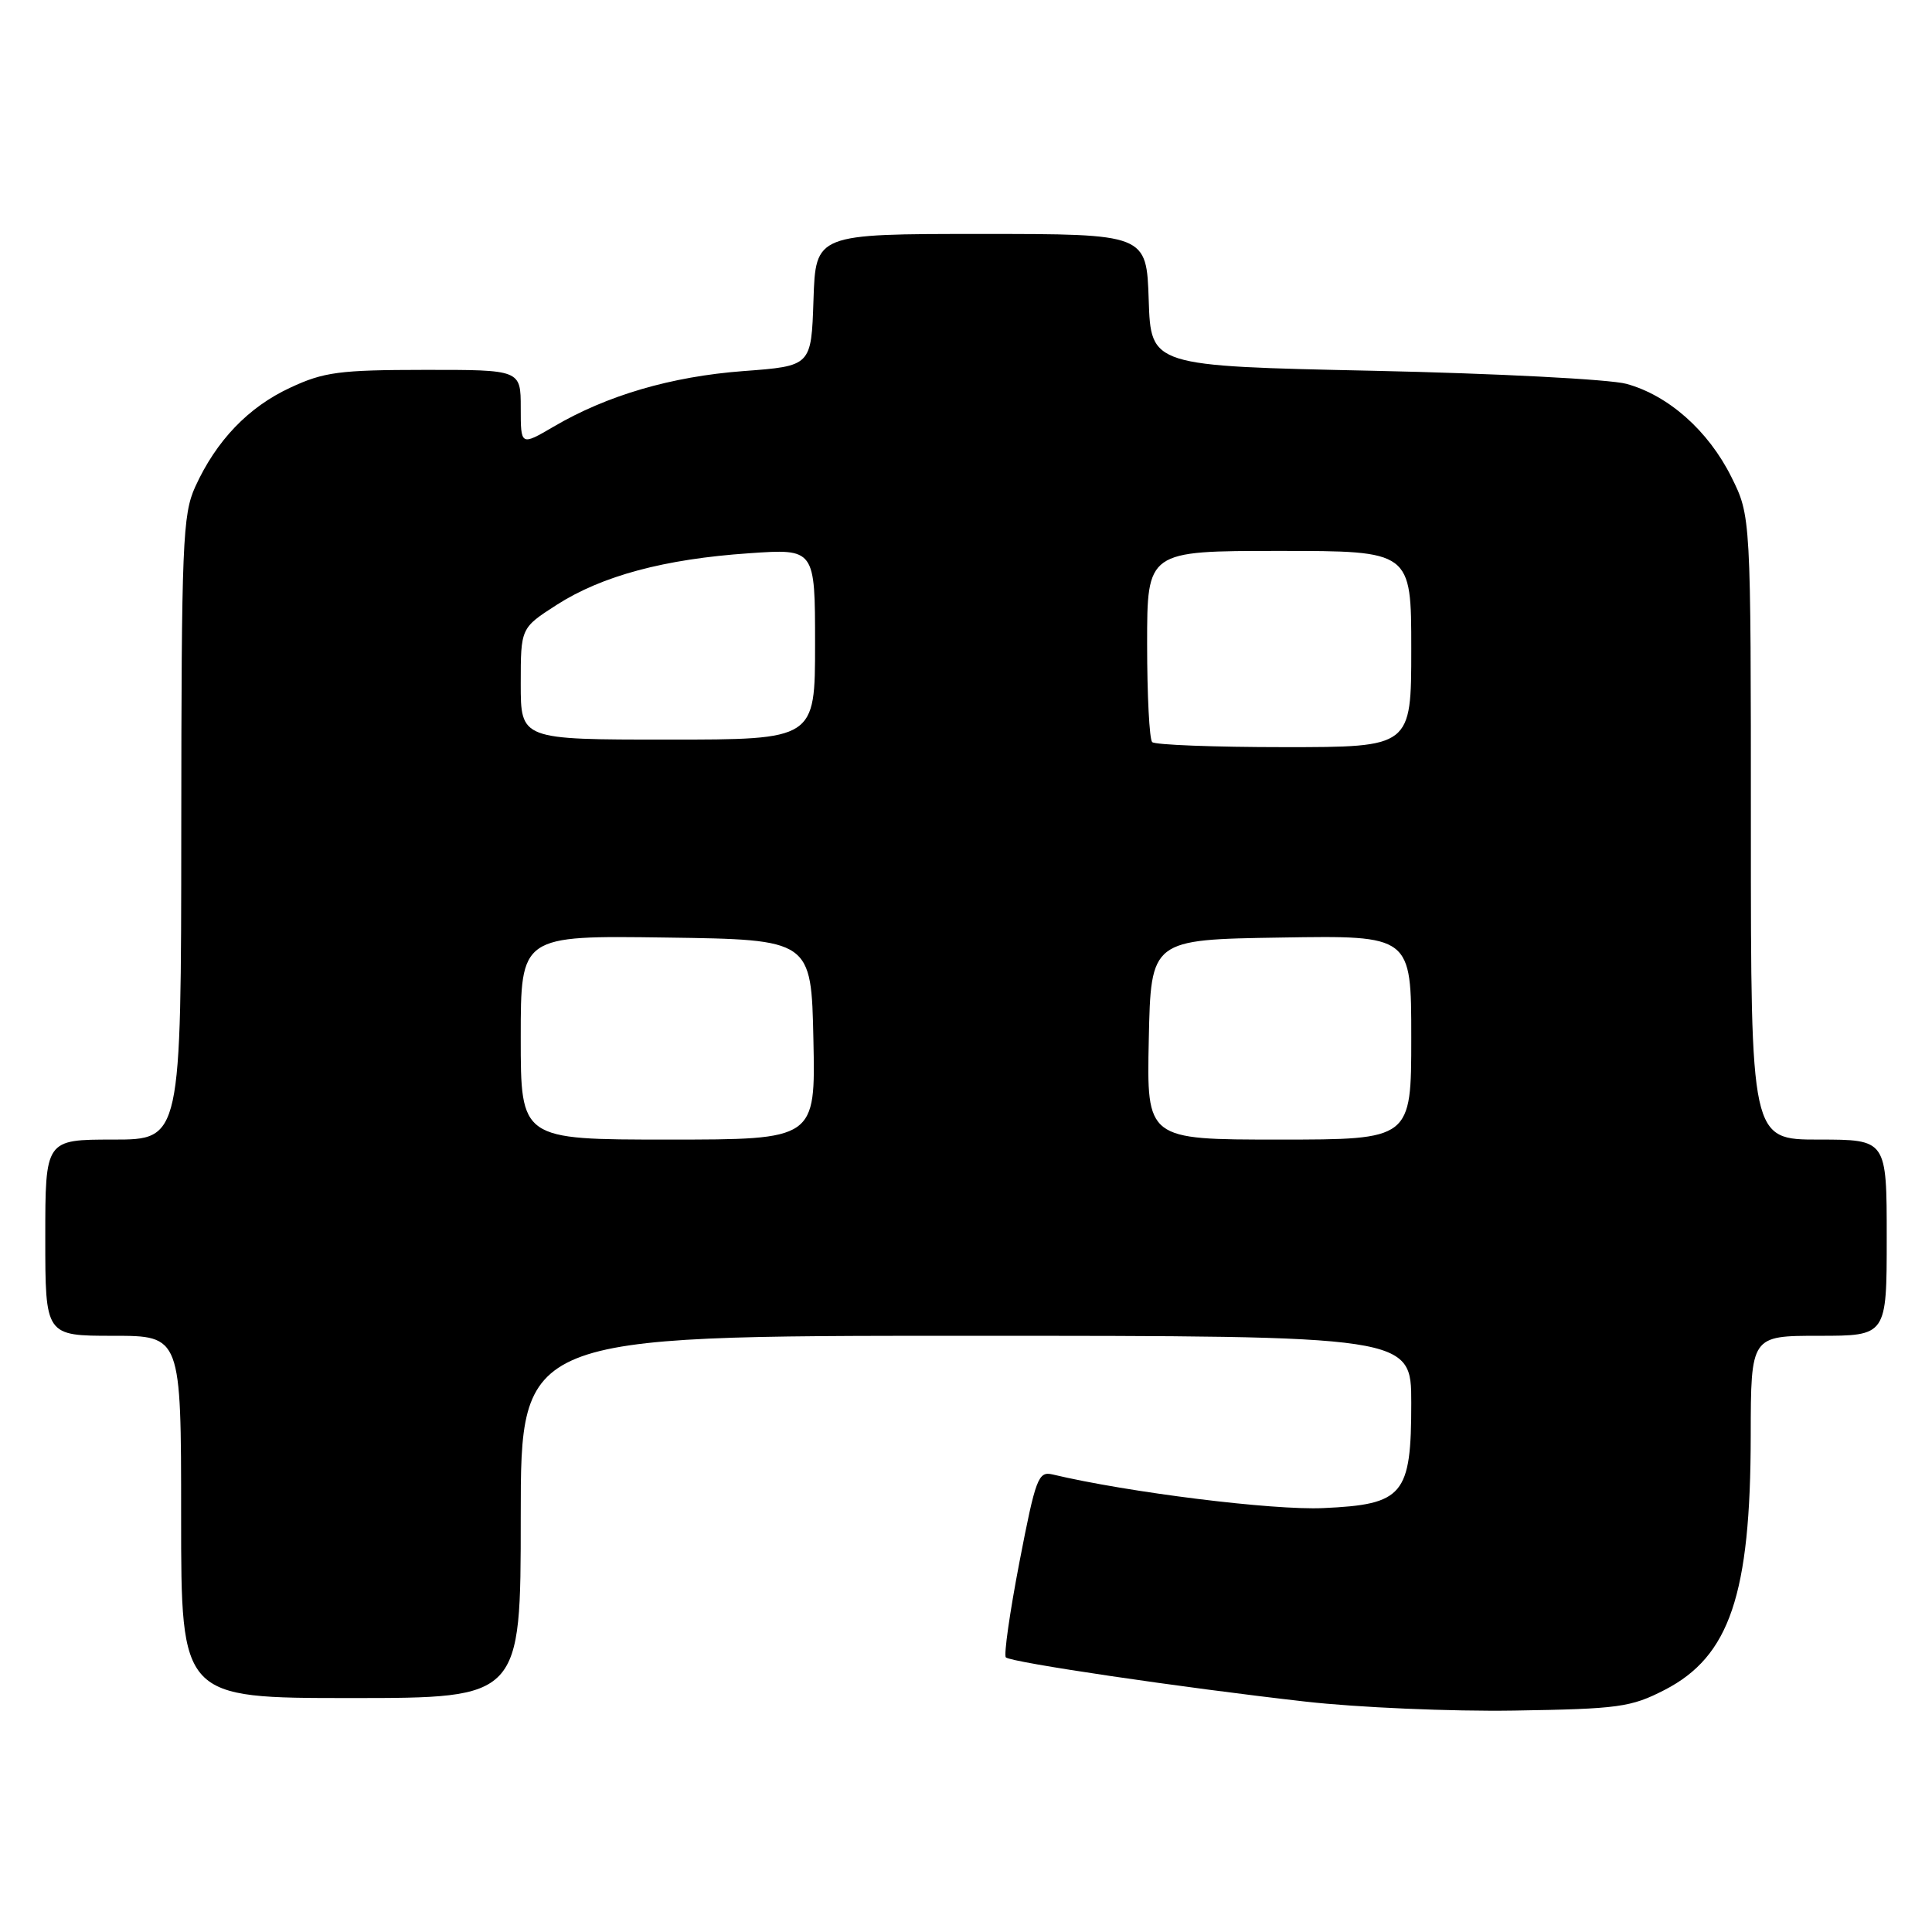 <?xml version="1.0" encoding="UTF-8" standalone="no"?>
<!DOCTYPE svg PUBLIC "-//W3C//DTD SVG 1.1//EN" "http://www.w3.org/Graphics/SVG/1.1/DTD/svg11.dtd" >
<svg xmlns="http://www.w3.org/2000/svg" xmlns:xlink="http://www.w3.org/1999/xlink" version="1.1" viewBox="0 0 256 256">
 <g >
 <path fill="currentColor"
d=" M 220.58 223.92 C 229.19 219.48 231.96 211.30 231.98 190.25 C 232.00 177.00 232.00 177.00 241.00 177.00 C 250.00 177.00 250.00 177.00 250.00 164.00 C 250.00 151.00 250.00 151.00 241.00 151.00 C 232.00 151.00 232.00 151.00 232.00 109.70 C 232.00 68.39 232.00 68.39 229.41 63.19 C 226.36 57.07 221.07 52.38 215.50 50.86 C 213.30 50.26 198.22 49.48 182.00 49.13 C 152.50 48.50 152.50 48.50 152.21 39.75 C 151.92 31.00 151.92 31.00 130.00 31.00 C 108.08 31.00 108.08 31.00 107.79 39.75 C 107.50 48.50 107.50 48.50 98.50 49.17 C 88.95 49.89 80.43 52.38 73.33 56.55 C 69.00 59.08 69.00 59.08 69.00 54.04 C 69.00 49.00 69.00 49.00 56.25 49.01 C 44.98 49.02 42.91 49.29 38.46 51.37 C 32.90 53.95 28.66 58.38 25.87 64.50 C 24.20 68.16 24.04 71.99 24.02 109.75 C 24.00 151.00 24.00 151.00 15.00 151.00 C 6.00 151.00 6.00 151.00 6.00 164.00 C 6.00 177.00 6.00 177.00 15.00 177.00 C 24.00 177.00 24.00 177.00 24.00 201.00 C 24.00 225.00 24.00 225.00 46.50 225.00 C 69.00 225.00 69.00 225.00 69.00 201.00 C 69.00 177.00 69.00 177.00 128.00 177.00 C 187.00 177.00 187.00 177.00 187.00 185.89 C 187.00 198.13 185.98 199.35 175.33 199.83 C 168.67 200.14 149.46 197.75 139.46 195.37 C 137.58 194.93 137.23 195.85 135.08 206.99 C 133.80 213.64 132.99 219.32 133.28 219.61 C 133.94 220.27 156.46 223.60 172.98 225.47 C 179.86 226.25 192.30 226.79 200.61 226.66 C 214.51 226.44 216.10 226.22 220.58 223.92 Z  M 69.00 137.48 C 69.00 123.96 69.00 123.96 88.25 124.23 C 107.50 124.50 107.50 124.50 107.78 137.75 C 108.06 151.00 108.06 151.00 88.53 151.00 C 69.00 151.00 69.00 151.00 69.00 137.48 Z  M 152.22 137.75 C 152.50 124.50 152.50 124.50 169.75 124.23 C 187.00 123.95 187.00 123.95 187.00 137.48 C 187.00 151.00 187.00 151.00 169.47 151.00 C 151.94 151.00 151.94 151.00 152.22 137.75 Z  M 152.67 98.33 C 152.30 97.97 152.00 92.12 152.00 85.33 C 152.00 73.00 152.00 73.00 169.50 73.00 C 187.00 73.00 187.00 73.00 187.00 86.00 C 187.00 99.00 187.00 99.00 170.17 99.00 C 160.91 99.00 153.03 98.70 152.67 98.33 Z  M 69.00 90.60 C 69.00 83.21 69.00 83.21 73.76 80.15 C 79.76 76.30 88.06 74.07 99.25 73.31 C 108.00 72.70 108.00 72.70 108.00 85.35 C 108.00 98.00 108.00 98.00 88.50 98.00 C 69.00 98.00 69.00 98.00 69.00 90.60 Z "/>
</g>
</svg>